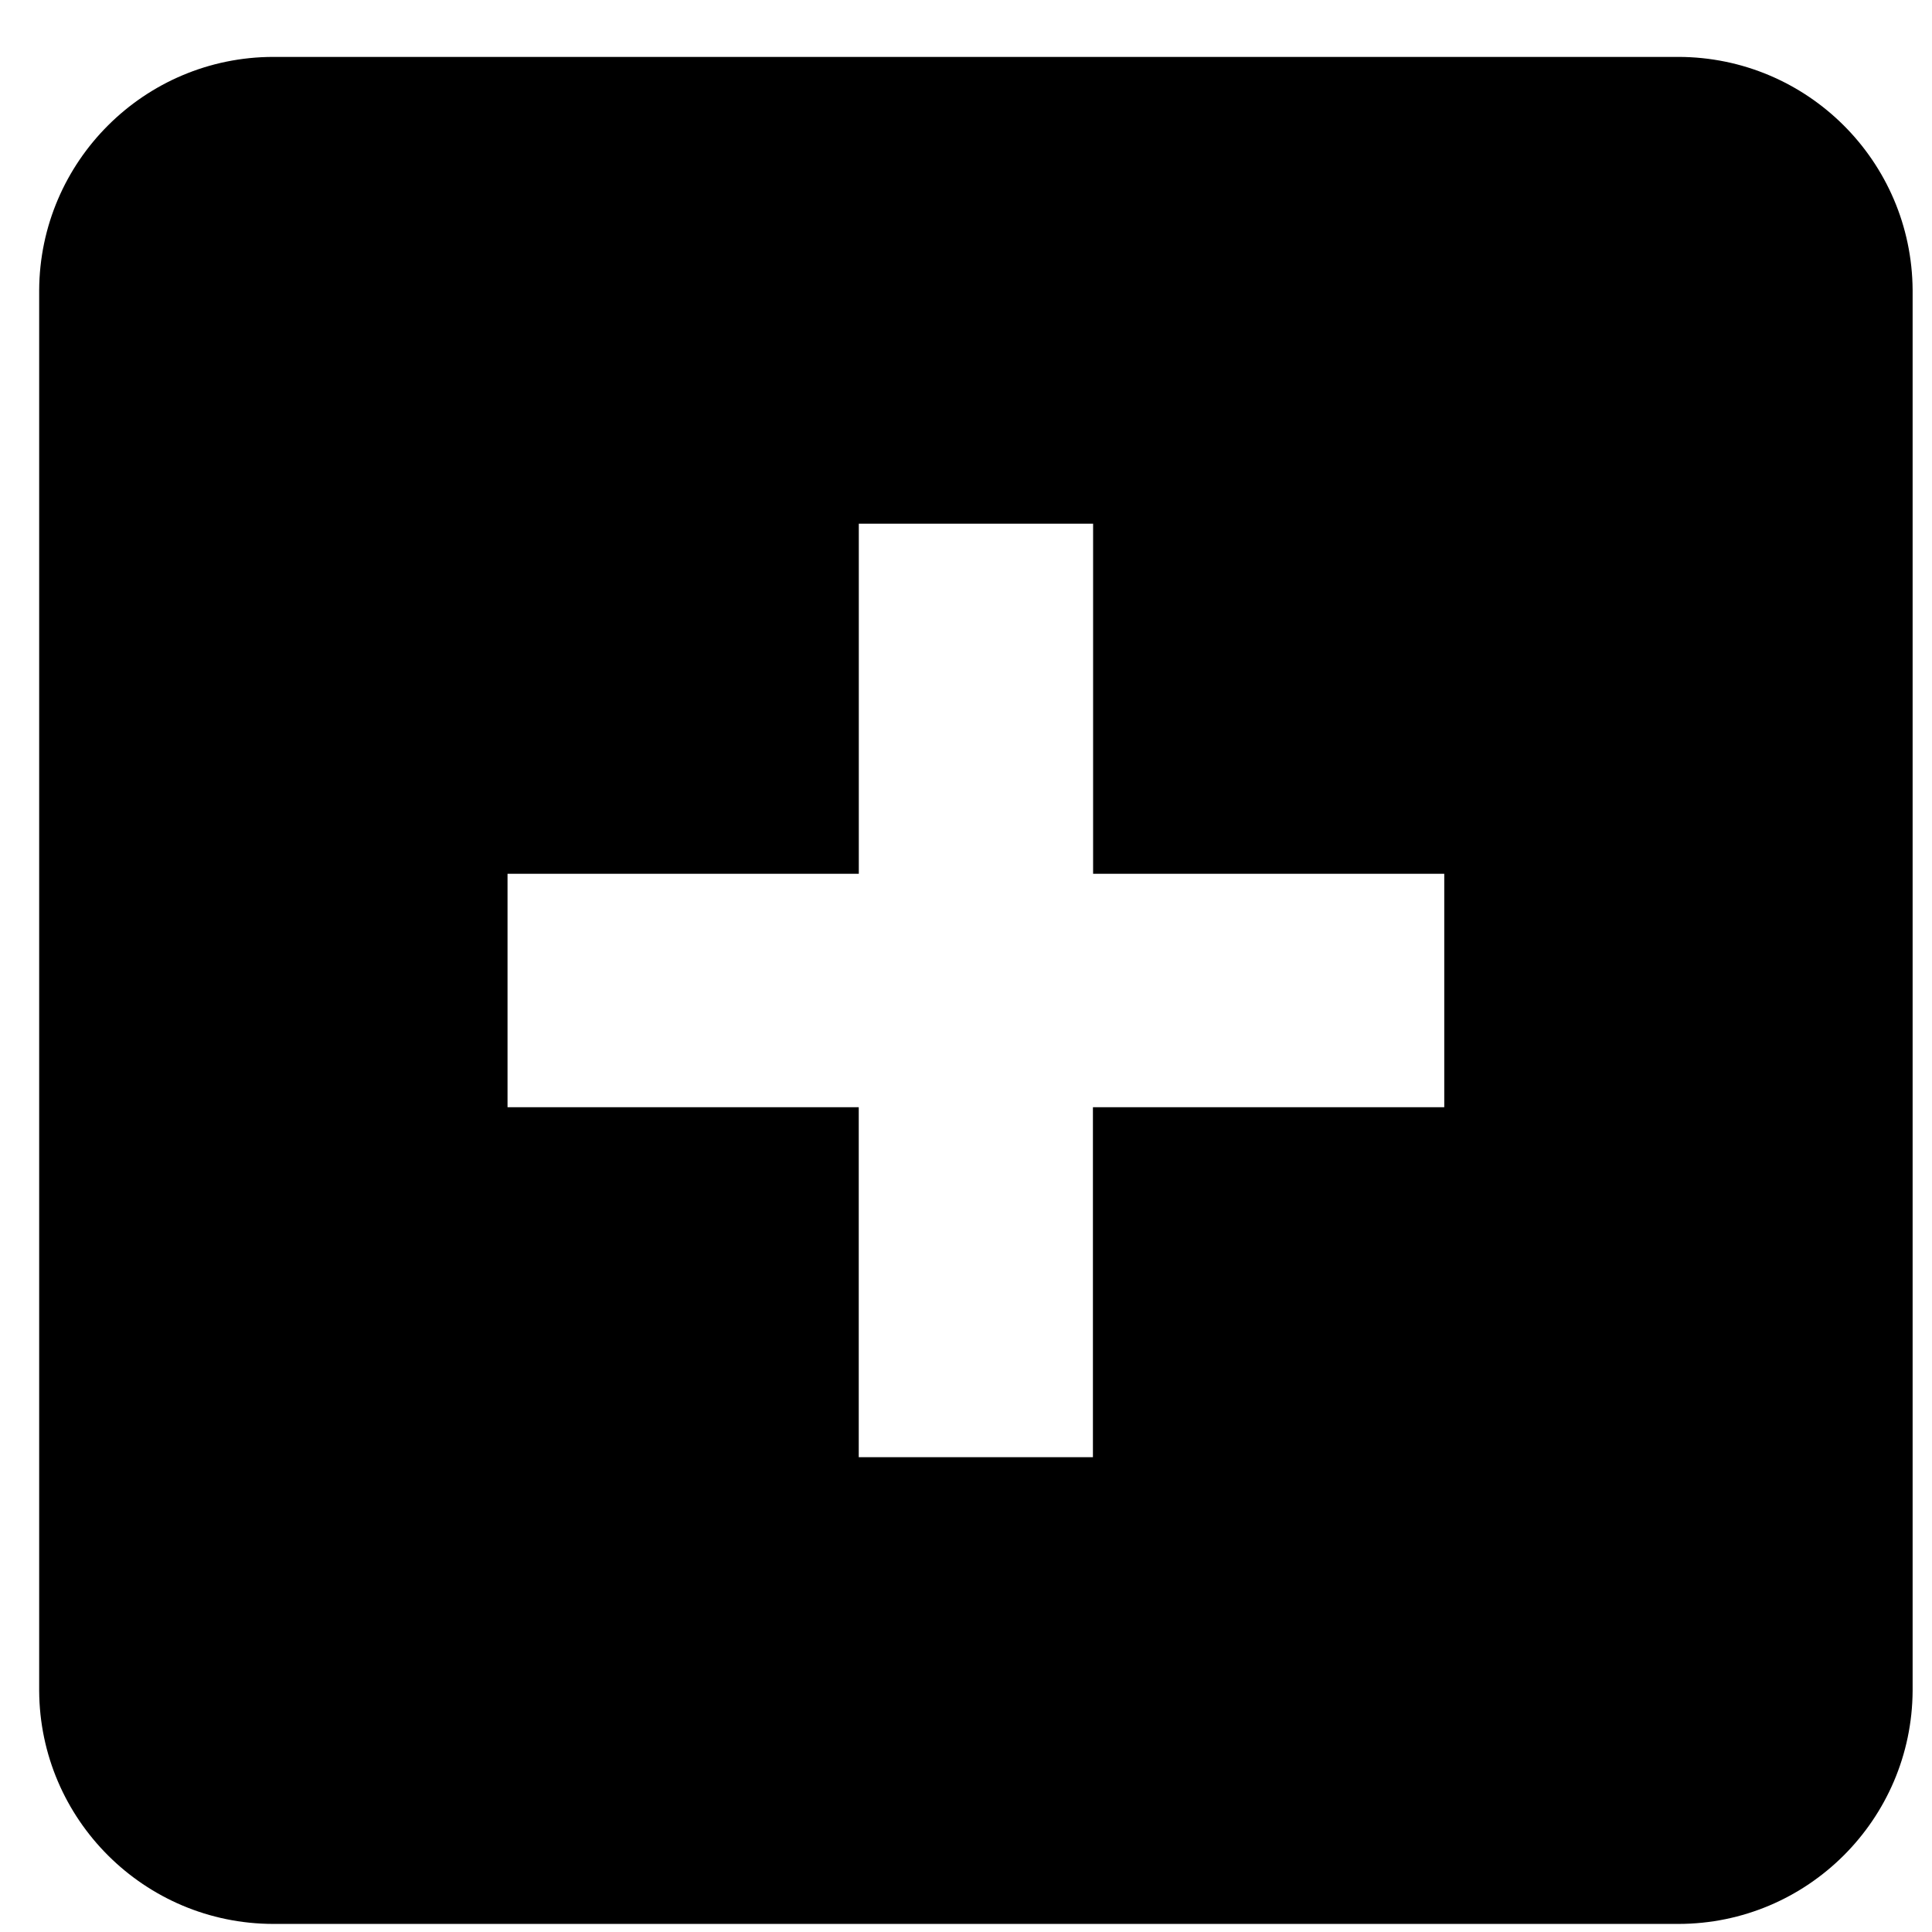 <svg width="33" height="33" viewBox="0 0 33 33" fill="none" xmlns="http://www.w3.org/2000/svg">
<g clip-path="url(#clip0_85_467)">
<path d="M24.669 18.912H18.668V24.89H14.668V18.912H8.669V14.925H14.669V8.945H18.671V14.925H24.669V18.912ZM28.669 0.972H4.669C2.467 0.974 0.68 2.756 0.669 4.958V28.878C0.68 31.078 2.467 32.86 4.669 32.862H28.669C30.871 32.86 32.657 31.078 32.669 28.878V4.958C32.657 2.756 30.872 0.976 28.669 0.972Z" fill="black"/>
</g>
<defs>
<clipPath id="clip0_85_467">
<rect width="32" height="32" fill="white" transform="translate(0.669 0.917)"/>
</clipPath>
</defs>
</svg>
